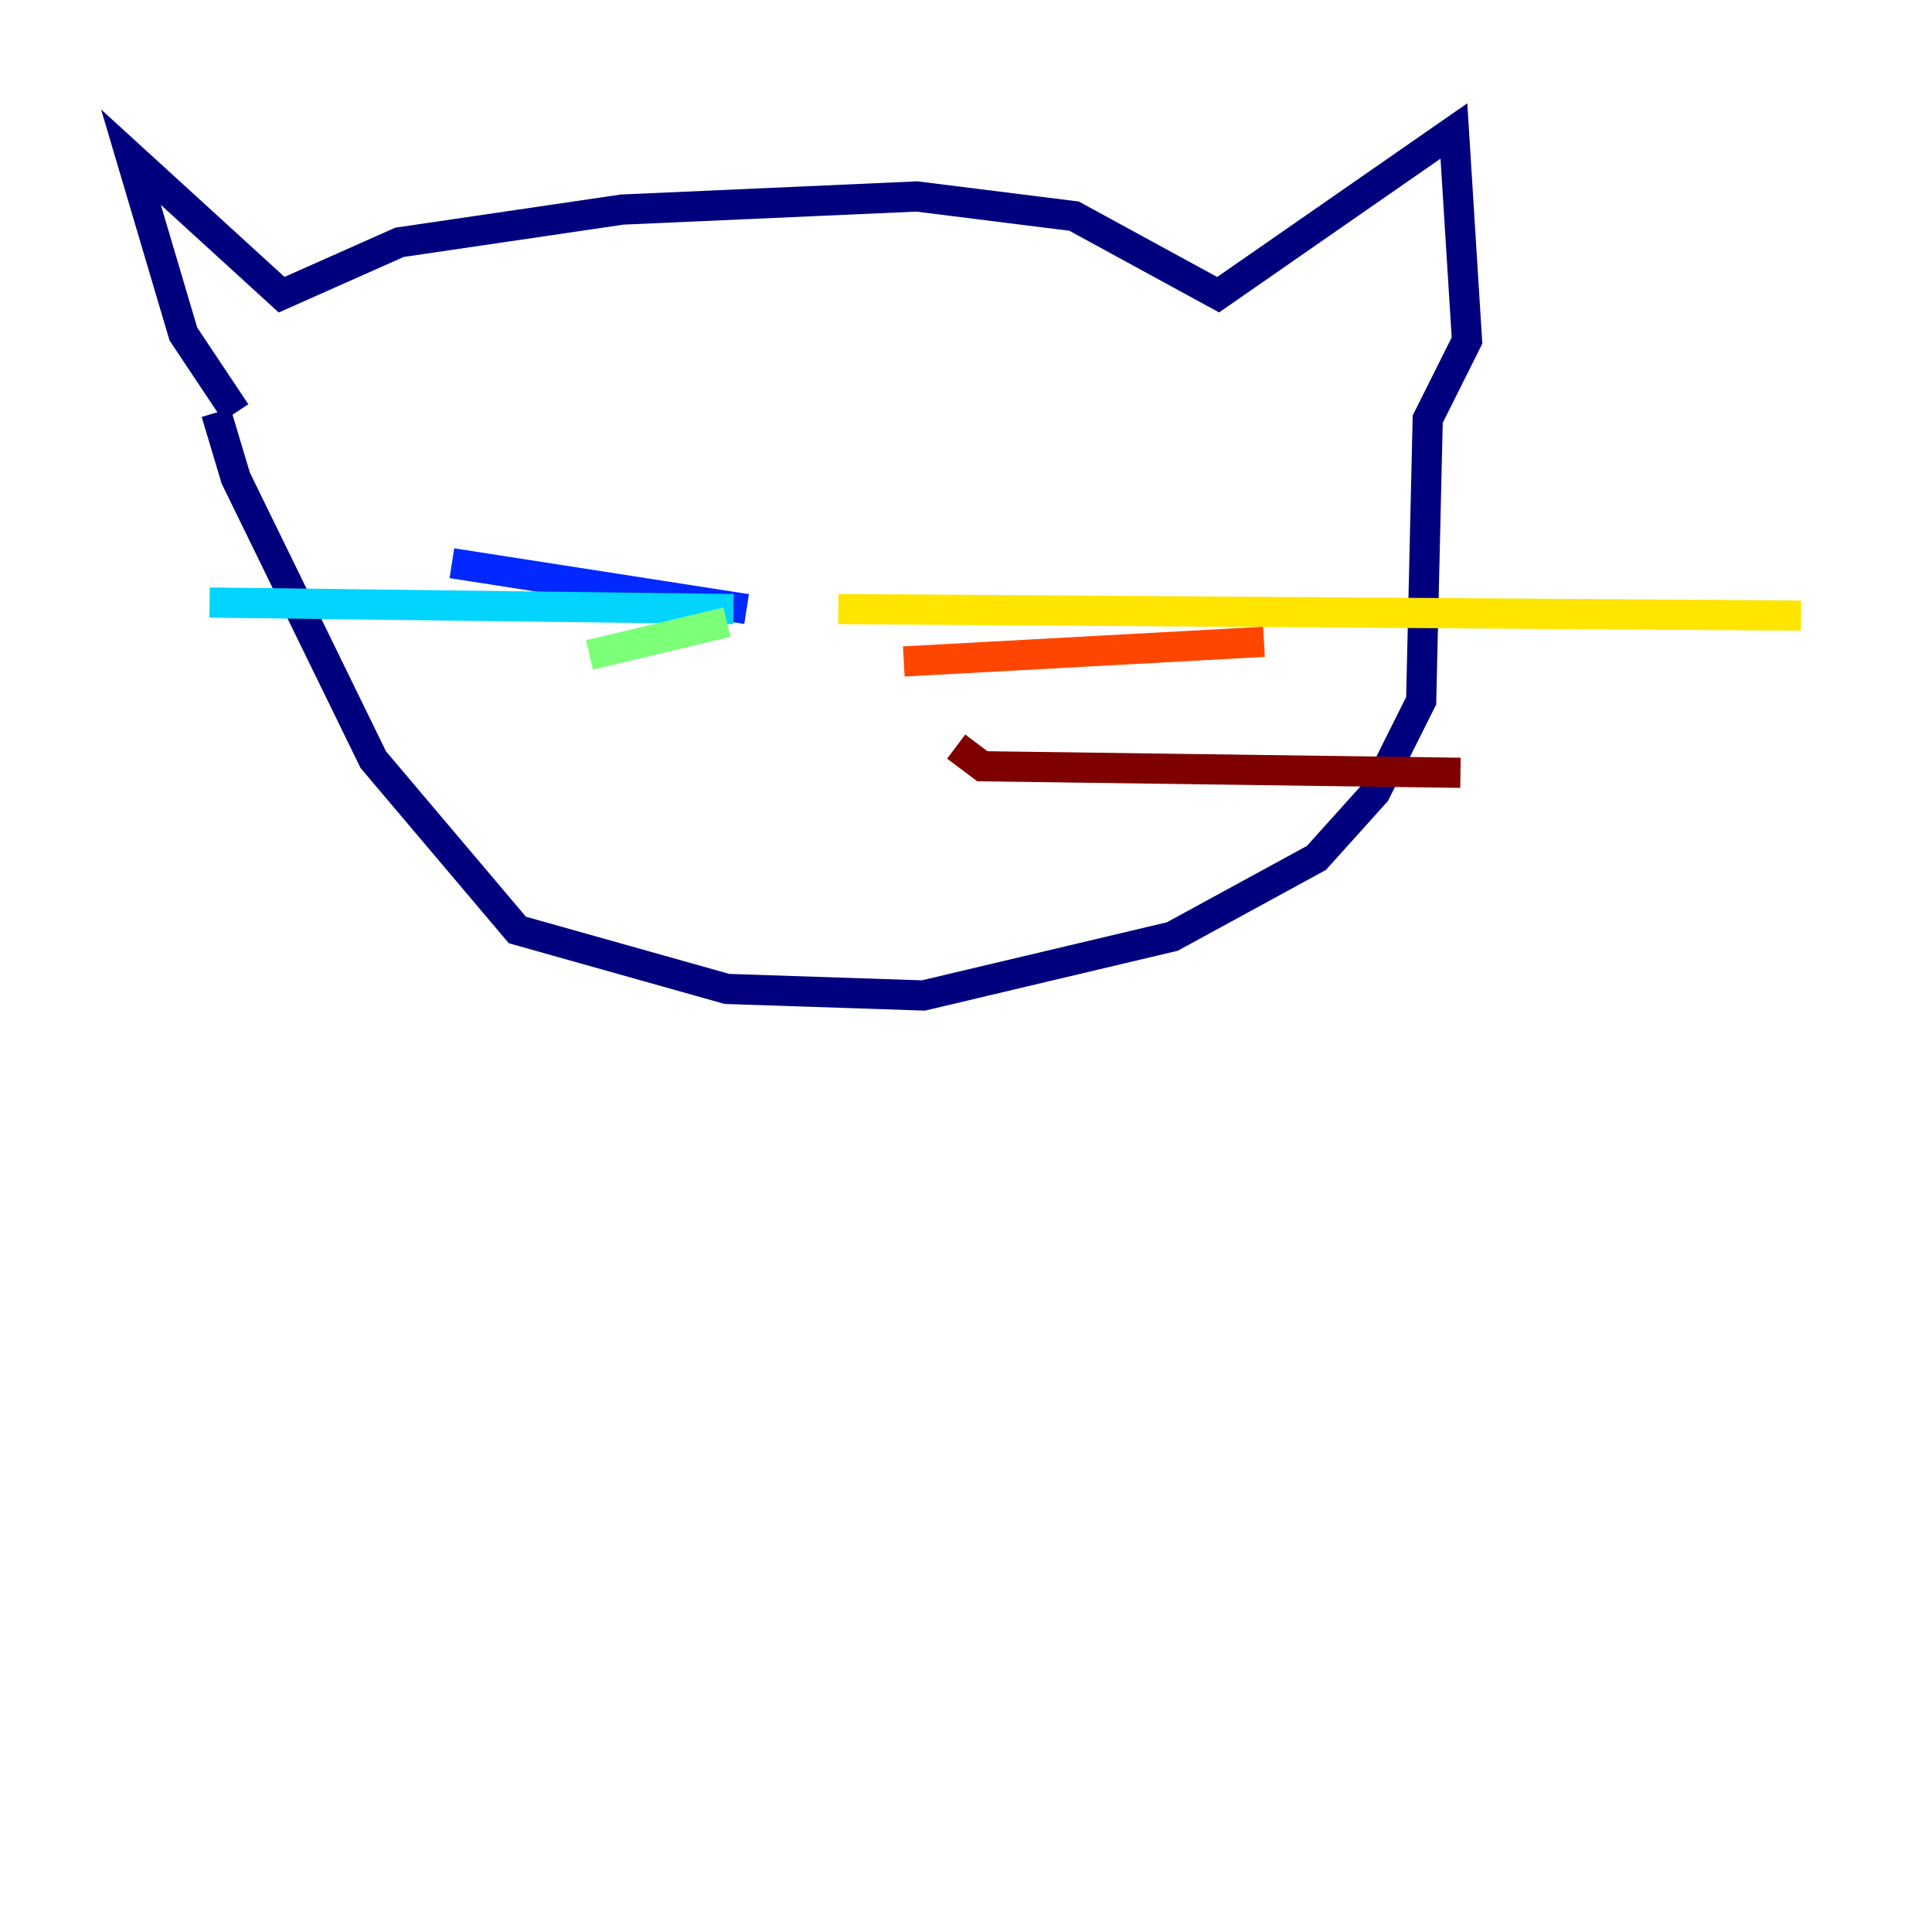 <?xml version="1.0" encoding="utf-8" ?>
<svg baseProfile="tiny" height="128" version="1.2" viewBox="0,0,128,128" width="128" xmlns="http://www.w3.org/2000/svg" xmlns:ev="http://www.w3.org/2001/xml-events" xmlns:xlink="http://www.w3.org/1999/xlink"><defs /><polyline fill="none" points="15.62,27.336 12.149,22.129 8.678,10.414 18.658,19.525 26.468,16.054 41.22,13.885 60.746,13.017 71.159,14.319 80.705,19.525 96.325,8.678 97.193,22.563 94.59,27.77 94.156,46.427 91.119,52.502 87.214,56.841 77.668,62.047 61.18,65.953 48.163,65.519 34.278,61.614 24.732,50.332 15.62,31.675 14.319,27.336" stroke="#00007f" stroke-width="2" /><polyline fill="none" points="49.464,40.352 29.939,37.315" stroke="#0028ff" stroke-width="2" /><polyline fill="none" points="48.597,40.352 13.885,39.919" stroke="#00d4ff" stroke-width="2" /><polyline fill="none" points="48.163,41.22 39.051,43.39" stroke="#7cff79" stroke-width="2" /><polyline fill="none" points="55.539,40.352 119.322,40.786" stroke="#ffe500" stroke-width="2" /><polyline fill="none" points="59.878,43.824 83.742,42.522" stroke="#ff4600" stroke-width="2" /><polyline fill="none" points="63.349,49.464 65.085,50.766 96.759,51.2" stroke="#7f0000" stroke-width="2" /></svg>